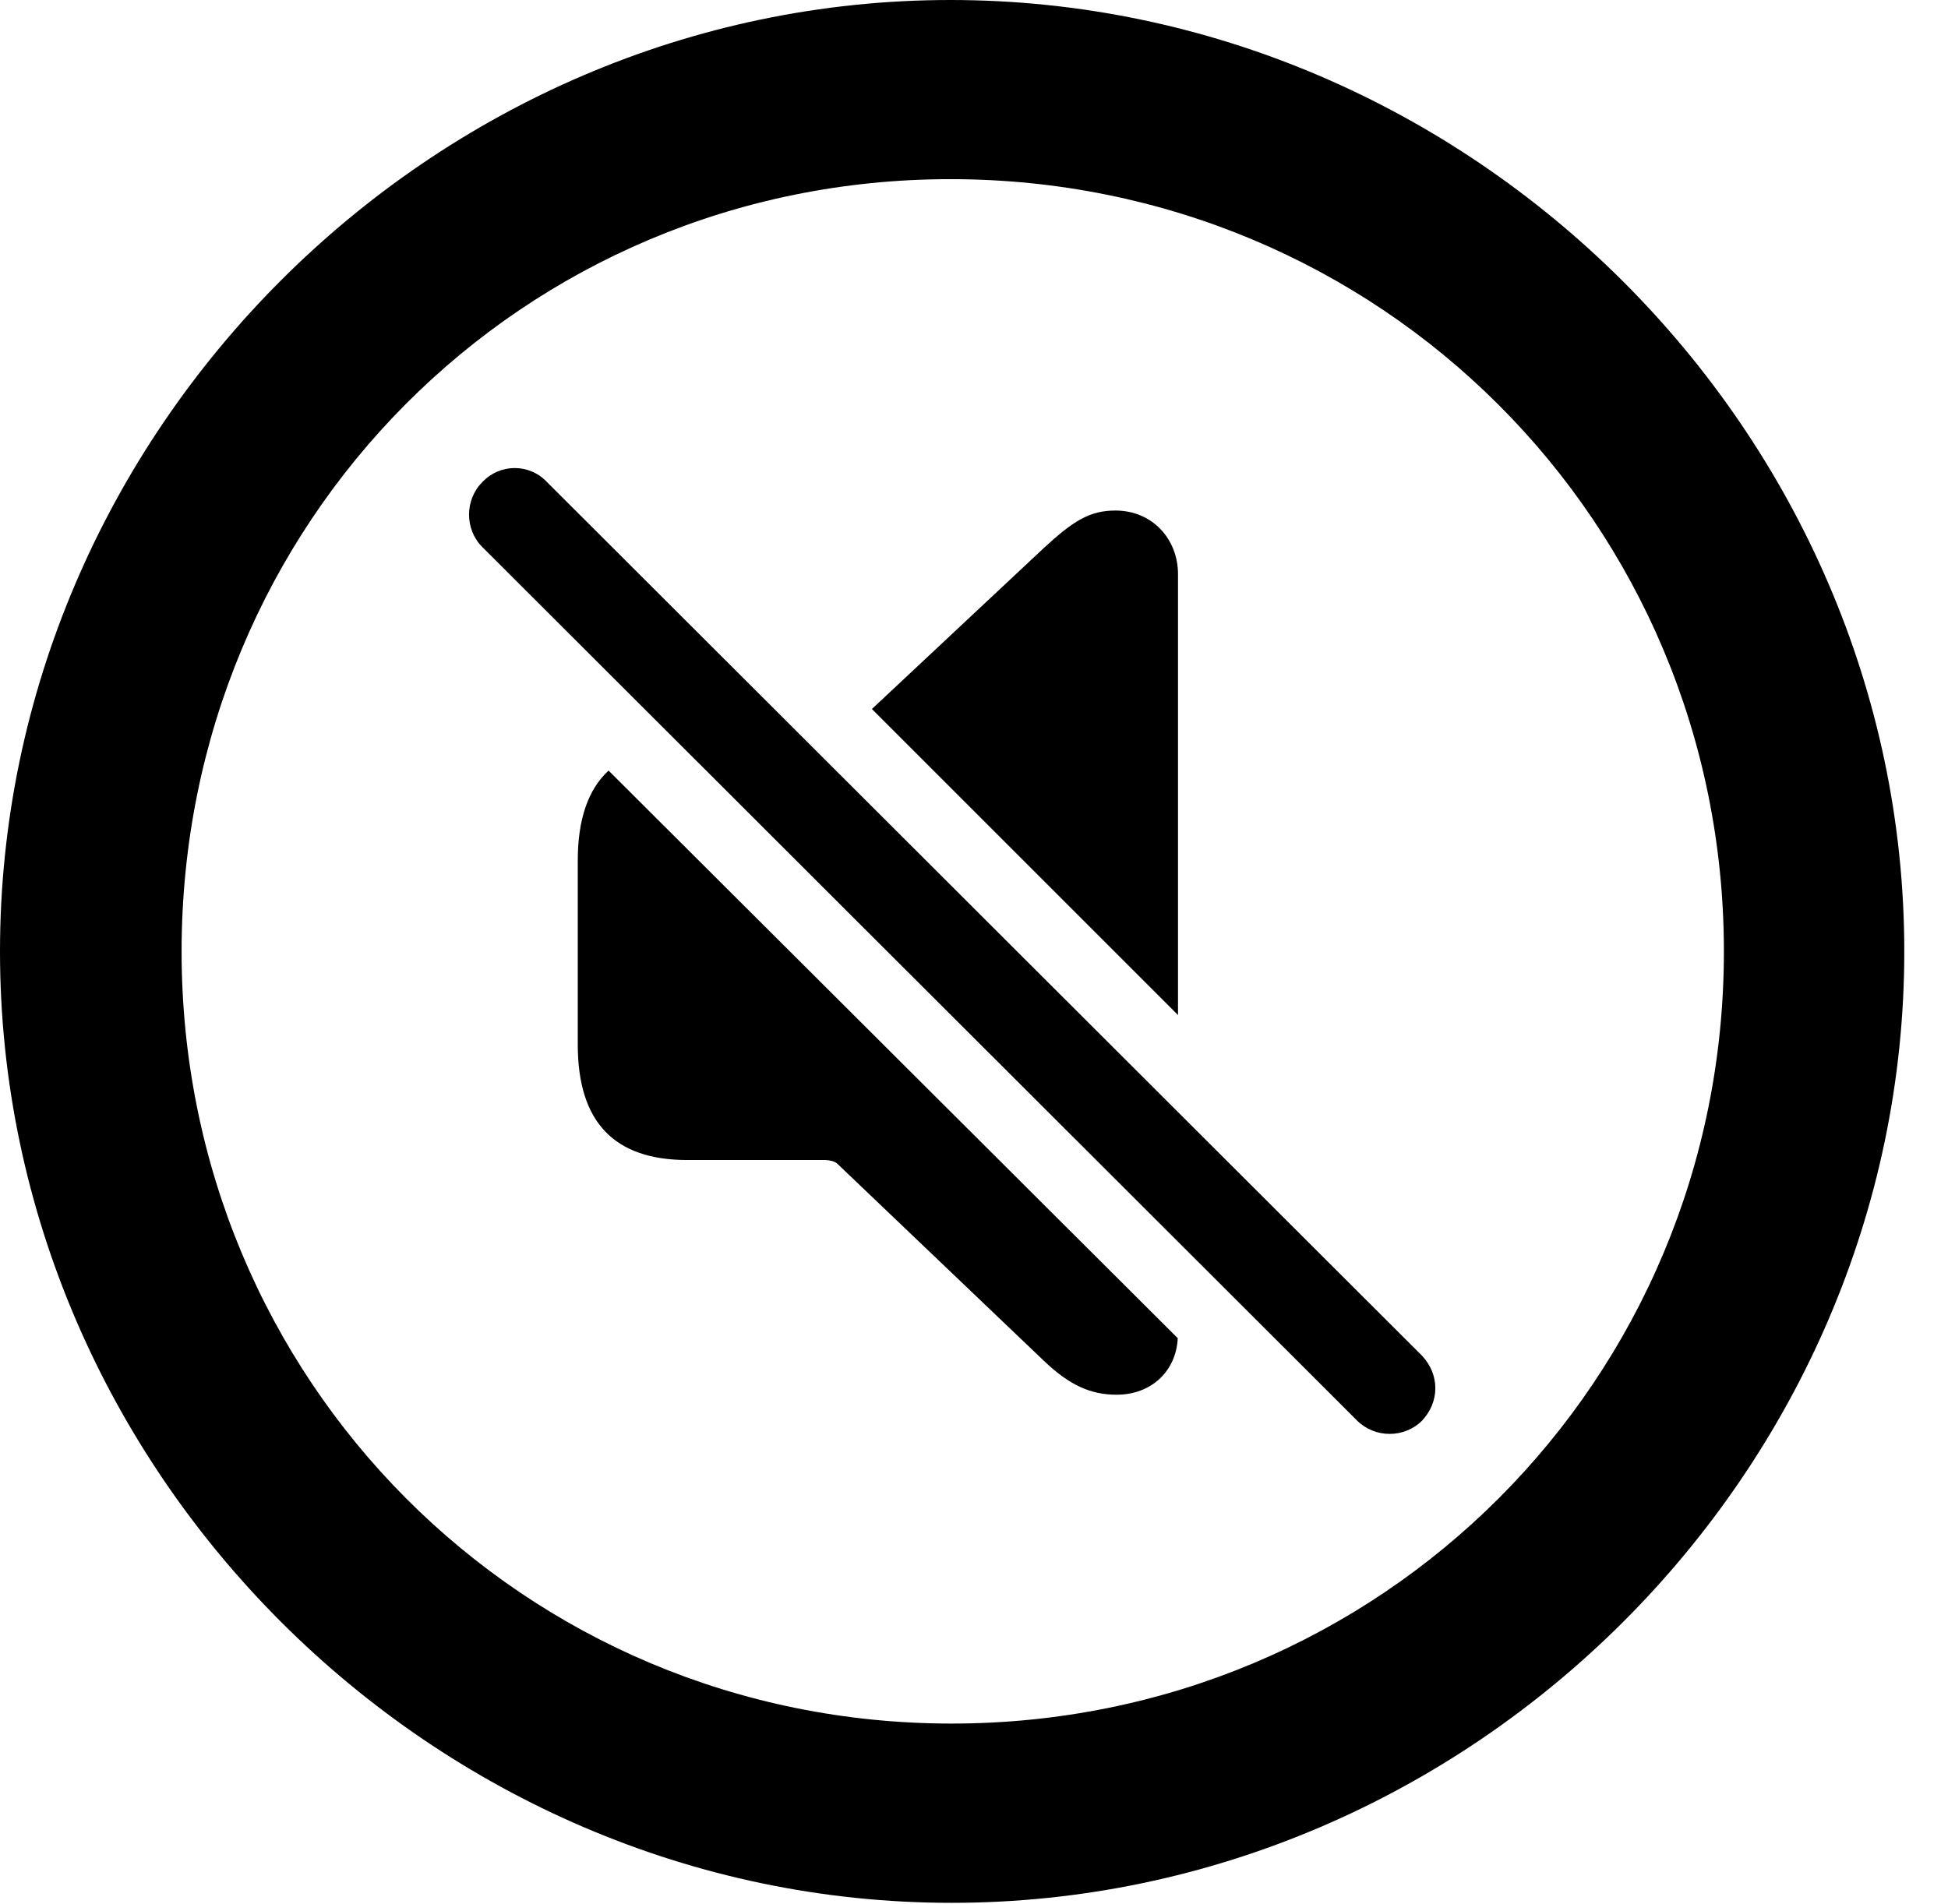 <svg version="1.1" xmlns="http://www.w3.org/2000/svg" xmlns:xlink="http://www.w3.org/1999/xlink" width="16.133" height="15.771" viewBox="0 0 16.133 15.771">
 <g>
  <rect height="15.771" opacity="0" width="16.133" x="0" y="0"/>
  <path d="M15.771 7.881C15.771 12.188 12.188 15.762 7.881 15.762C3.584 15.762 0 12.188 0 7.881C0 3.574 3.574 0 7.871 0C12.178 0 15.771 3.574 15.771 7.881ZM1.504 7.881C1.504 11.435 4.336 14.277 7.881 14.277C11.435 14.277 14.277 11.435 14.277 7.881C14.277 4.326 11.426 1.484 7.871 1.484C4.326 1.484 1.504 4.326 1.504 7.881Z" fill="currentColor"/>
  <path d="M9.754 11.085C9.74 11.362 9.531 11.553 9.248 11.553C9.033 11.553 8.857 11.475 8.643 11.27L6.934 9.639C6.914 9.619 6.865 9.609 6.836 9.609L5.693 9.609C5.088 9.609 4.785 9.297 4.785 8.652L4.785 7.129C4.785 6.788 4.87 6.54 5.04 6.383ZM9.756 4.756L9.756 8.408L7.221 5.873L8.643 4.541C8.887 4.316 9.023 4.229 9.238 4.229C9.541 4.229 9.756 4.463 9.756 4.756Z" fill="currentColor"/>
  <path d="M11.24 11.768C11.387 11.914 11.631 11.914 11.777 11.768C11.924 11.611 11.924 11.387 11.777 11.23L4.531 3.994C4.385 3.838 4.141 3.838 3.994 3.994C3.848 4.141 3.848 4.385 3.994 4.531Z" fill="currentColor"/>
 </g>
</svg>
